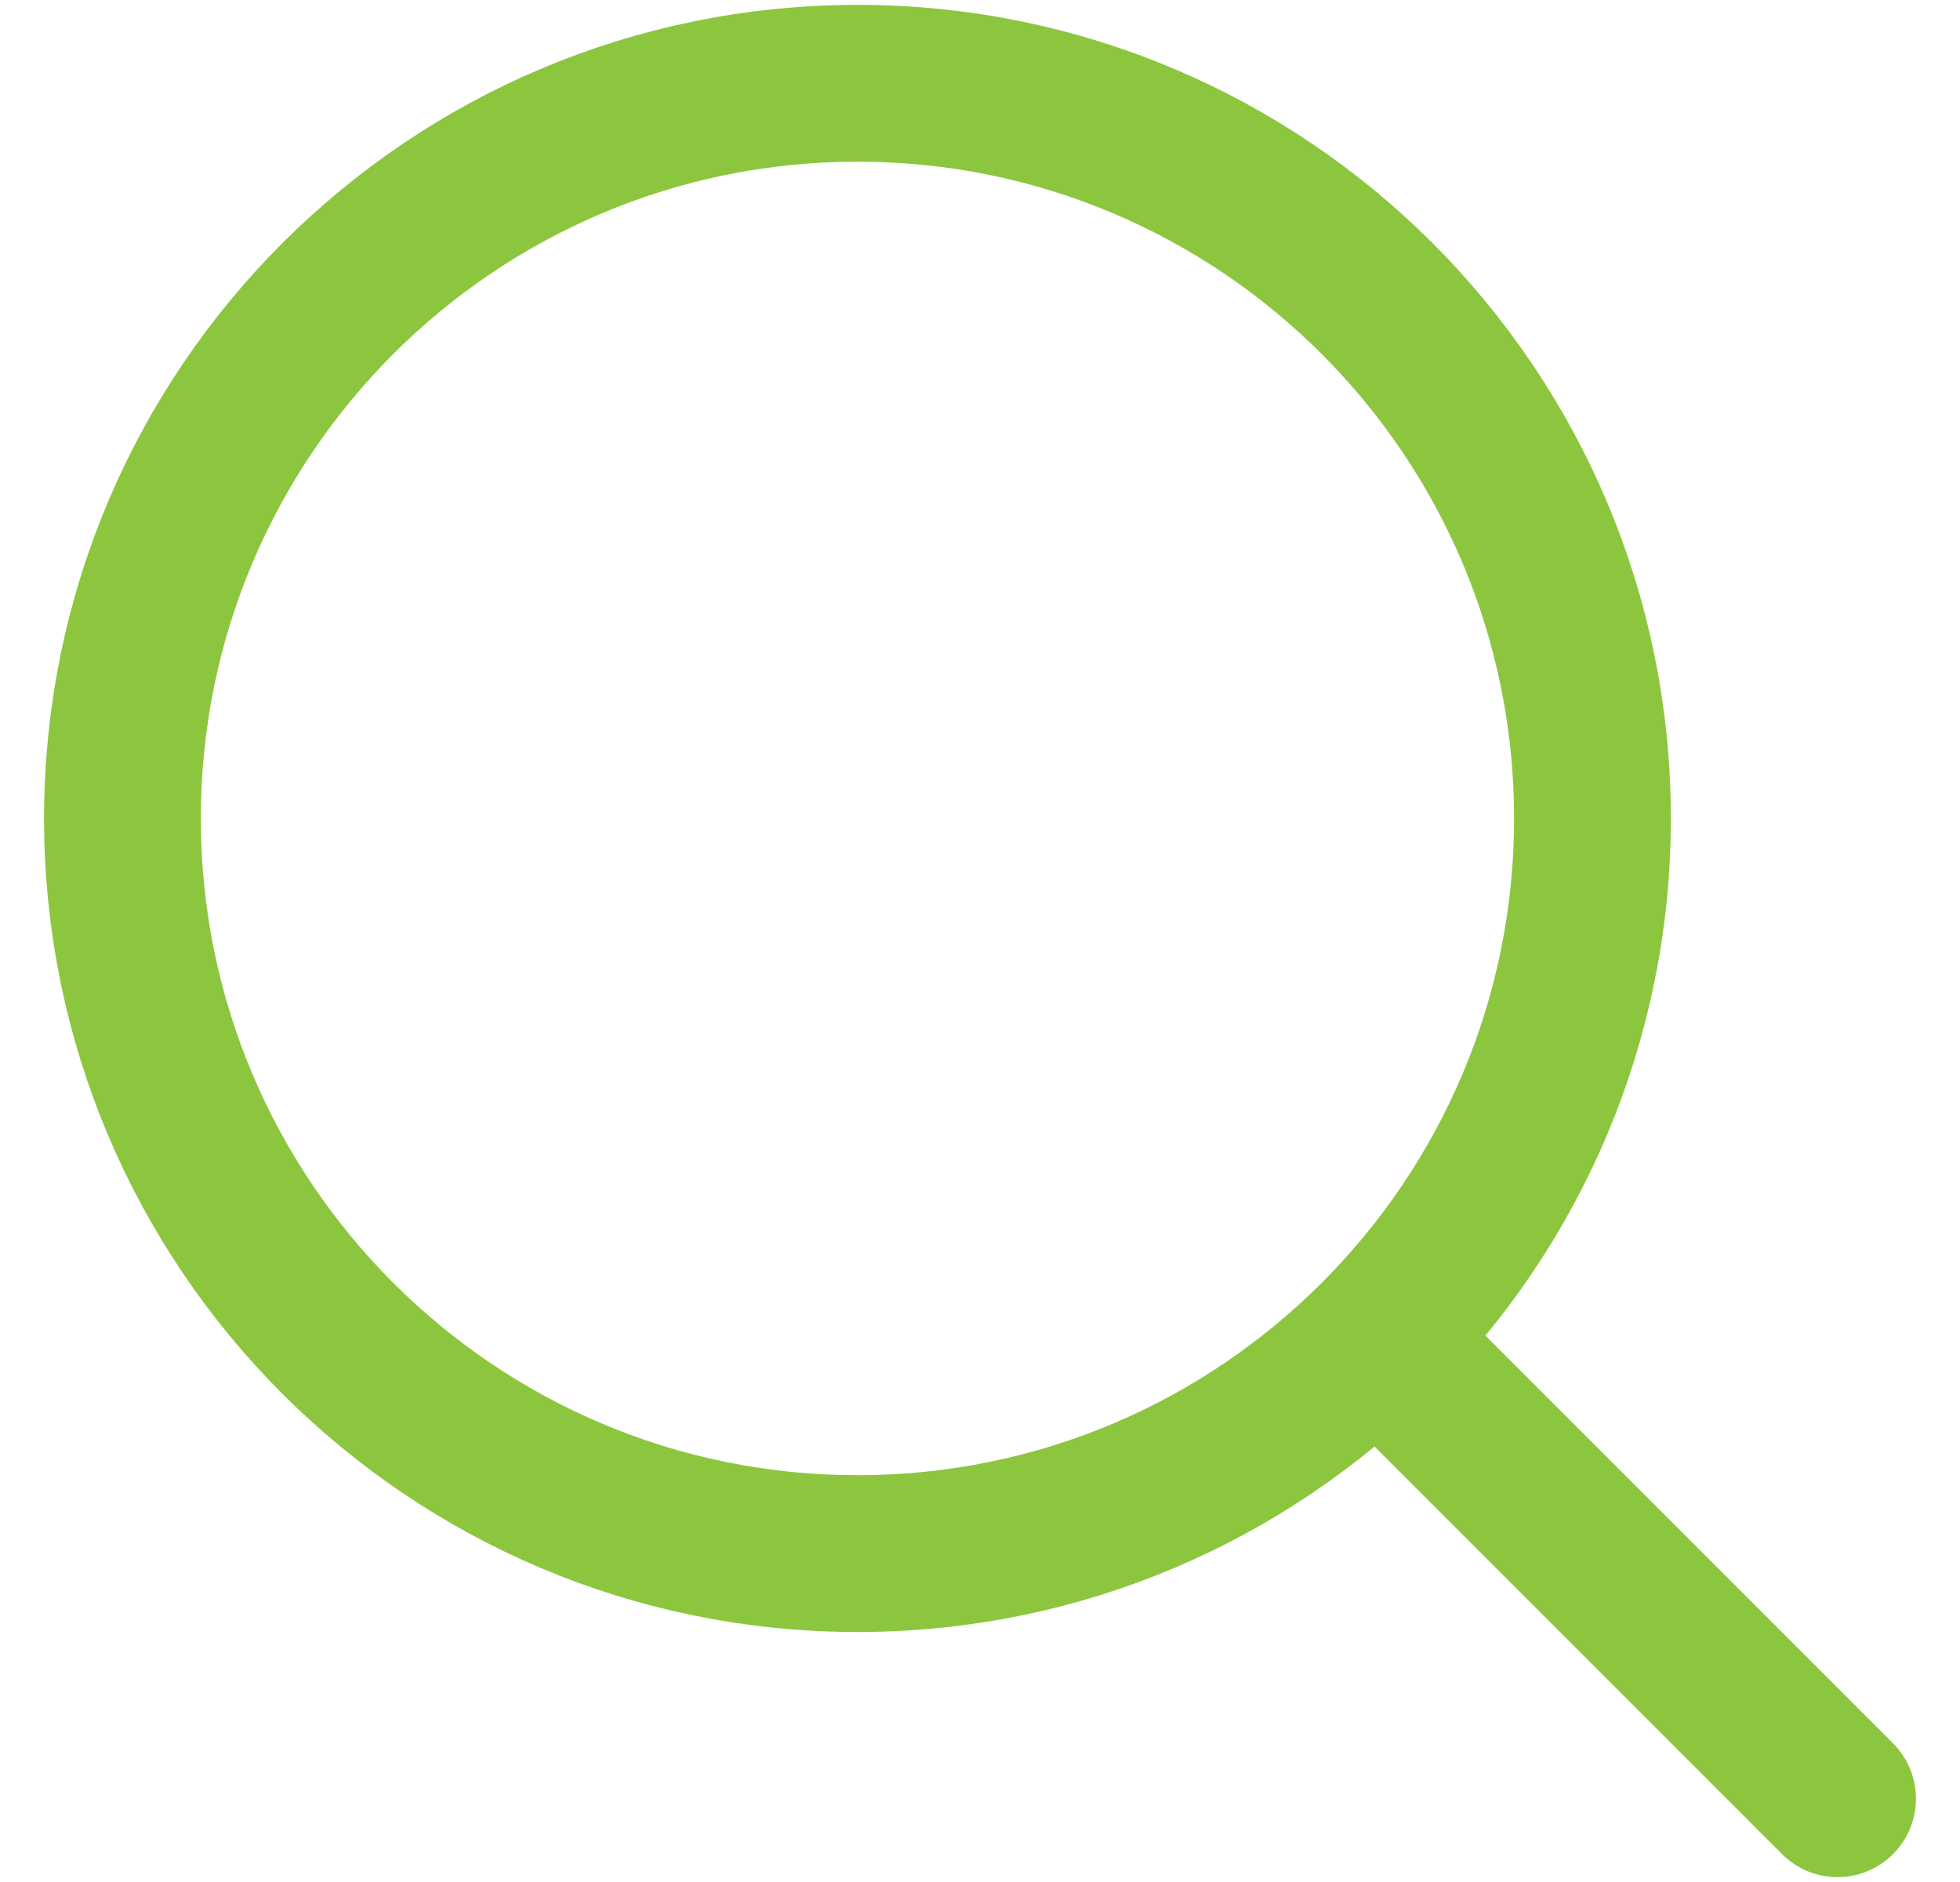 <svg width="25" height="24" viewBox="0 0 25 24" fill="none" xmlns="http://www.w3.org/2000/svg">
<path d="M10.938 19.812C16.115 19.812 20.312 15.615 20.312 10.438C20.312 5.26 16.115 1.062 10.938 1.062C5.76 1.062 1.562 5.26 1.562 10.438C1.562 15.615 5.76 19.812 10.938 19.812Z" stroke="#8cc63e" stroke-width="2" stroke-linecap="round" stroke-linejoin="round"/>
<path d="M17.969 17.469L23.438 22.938" stroke="#8cc63e" stroke-width="2" stroke-linecap="round" stroke-linejoin="round"/>
</svg>
